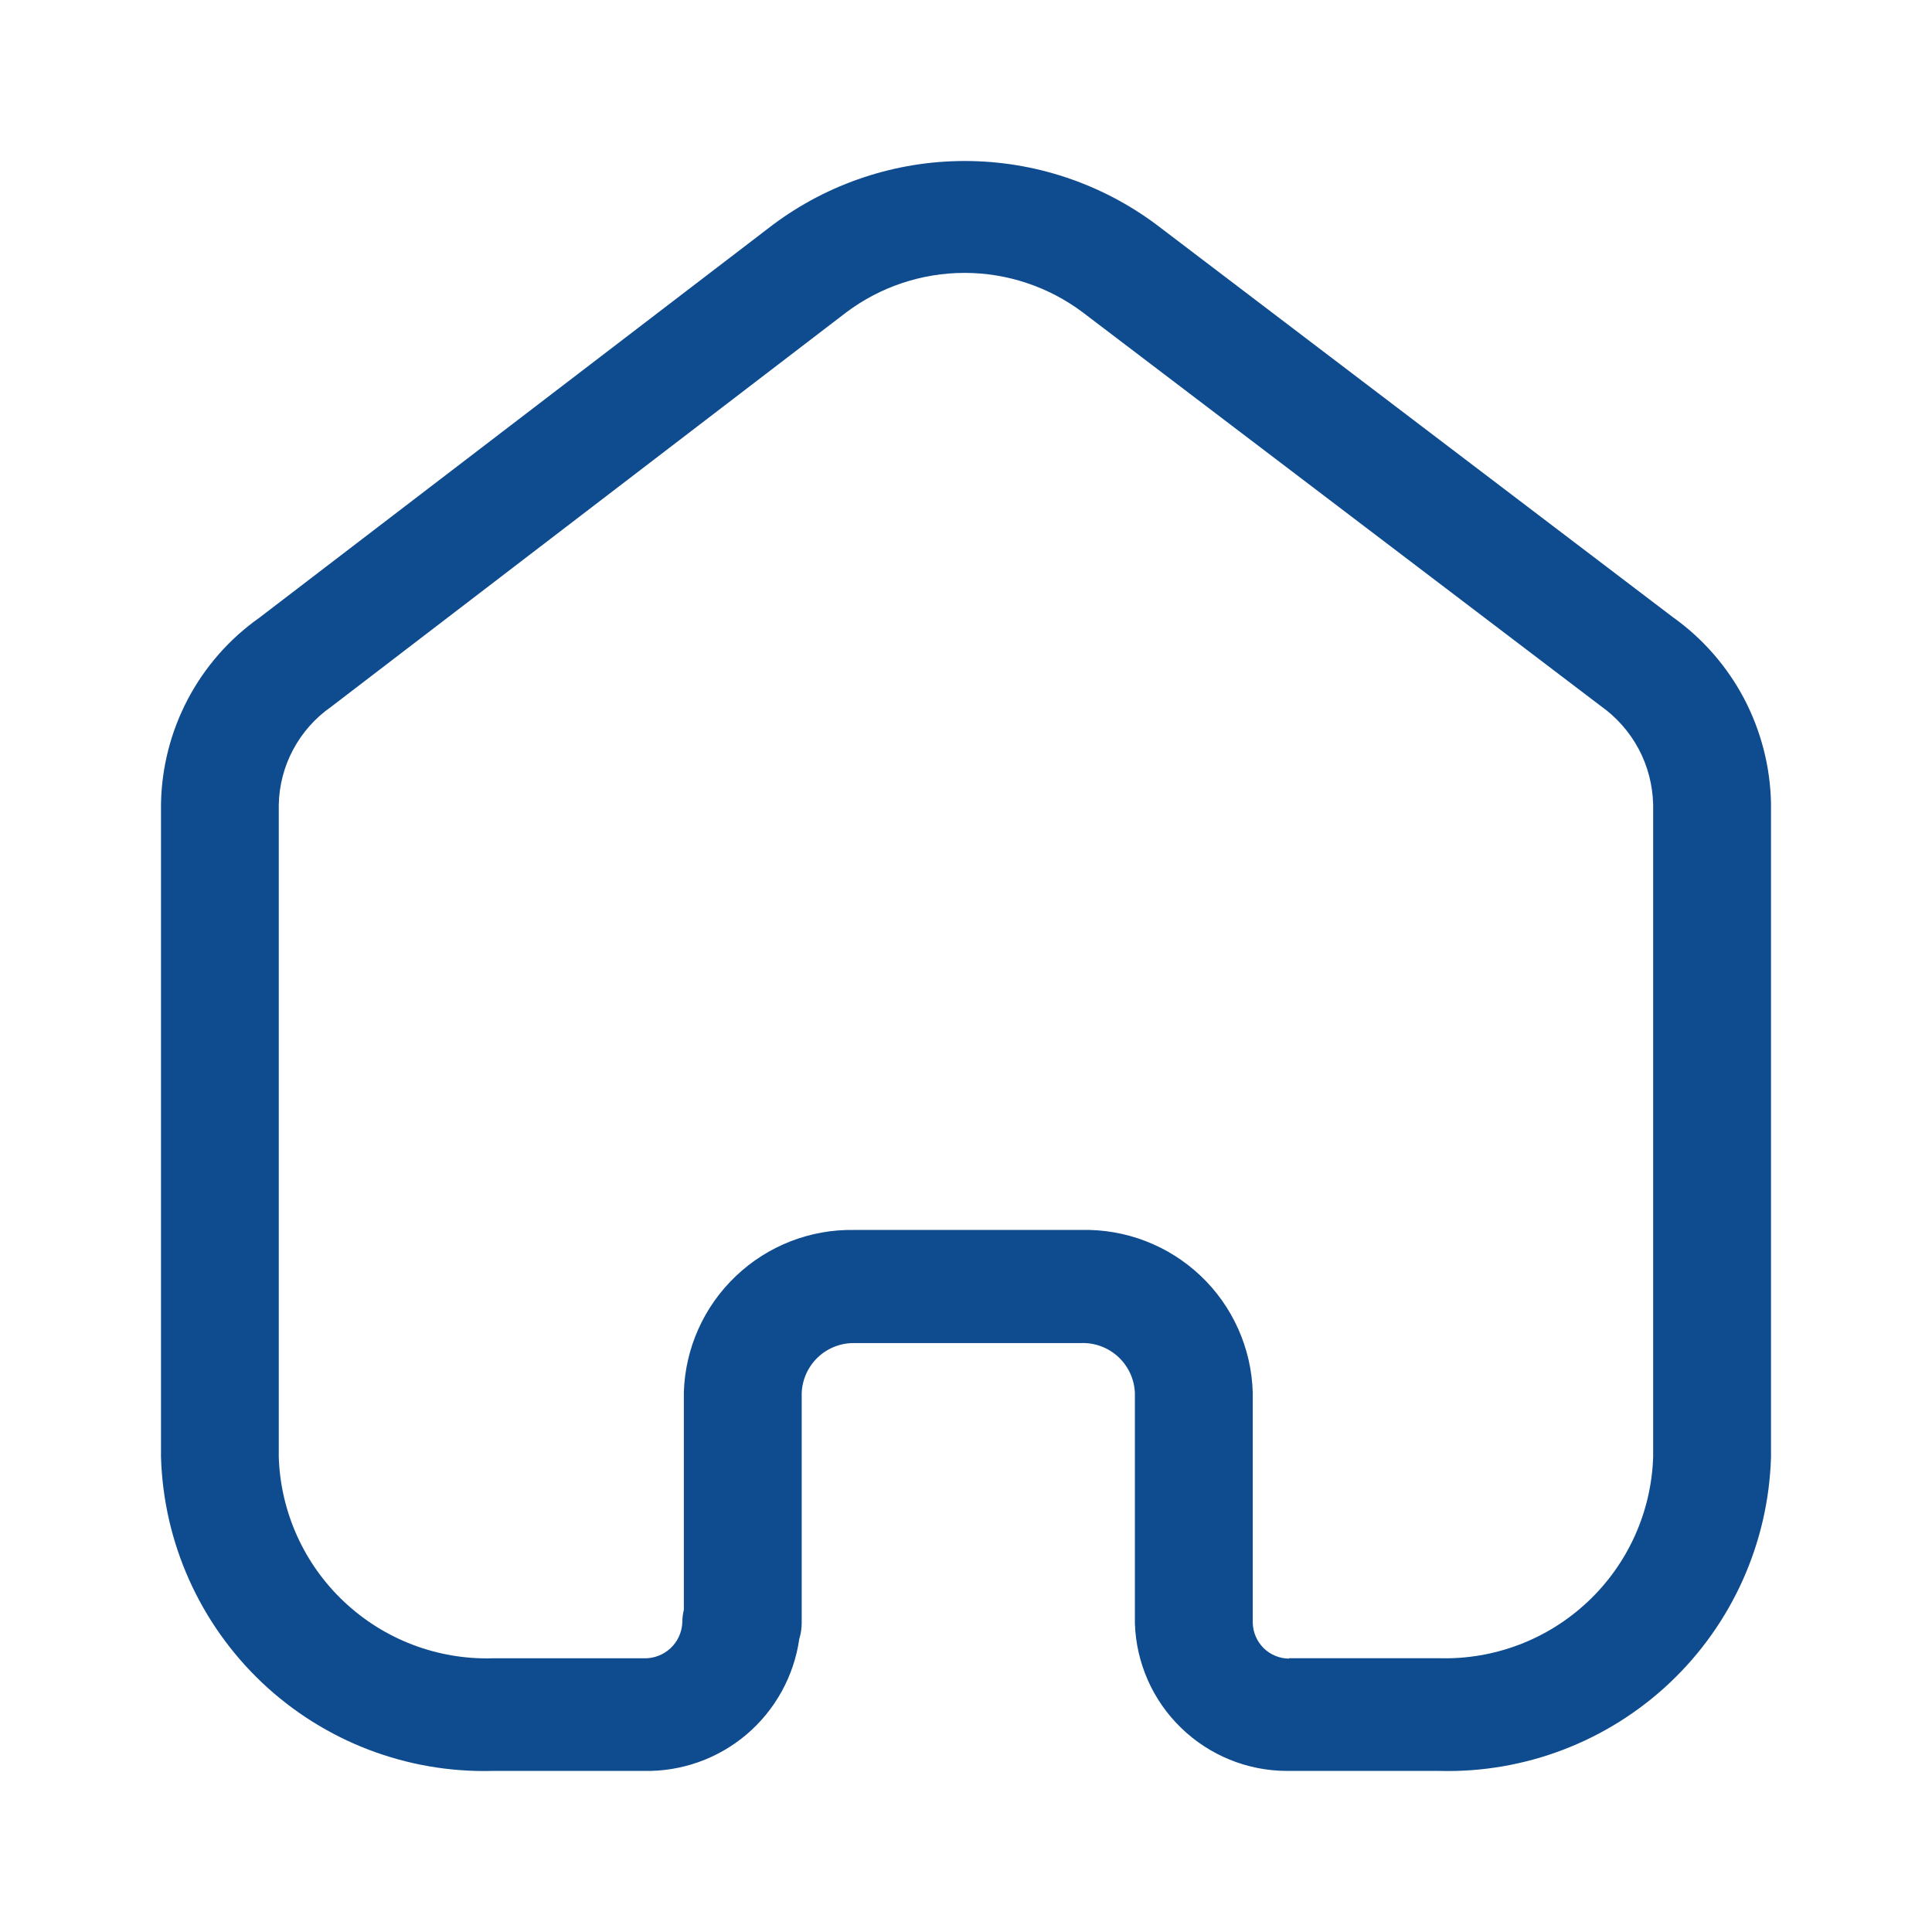 <svg width="24" height="24" viewBox="0 0 24 24" fill="none" xmlns="http://www.w3.org/2000/svg">
<path d="M17.88 21.999H15.986C15.495 21.998 15.024 21.806 14.672 21.464C14.319 21.123 14.114 20.657 14.098 20.167V17.306C14.092 17.135 14.018 16.974 13.893 16.857C13.768 16.741 13.602 16.678 13.431 16.684H10.616C10.447 16.681 10.283 16.744 10.16 16.861C10.038 16.977 9.965 17.137 9.959 17.306V20.159C9.959 20.227 9.949 20.294 9.929 20.359C9.863 20.821 9.63 21.243 9.274 21.546C8.918 21.848 8.464 22.009 7.997 21.999H6.12C5.057 22.027 4.026 21.632 3.254 20.901C2.482 20.169 2.031 19.162 2 18.099V9.997C2 9.997 2 9.997 2 9.99C2.007 9.535 2.121 9.089 2.333 8.686C2.545 8.284 2.849 7.937 3.22 7.675L9.604 2.79C10.292 2.277 11.127 2 11.985 2C12.842 2 13.677 2.277 14.365 2.79L20.78 7.666C21.15 7.929 21.453 8.276 21.665 8.677C21.876 9.079 21.991 9.524 22 9.978C22 9.978 22 9.984 22 9.988V18.103C21.968 19.165 21.517 20.172 20.745 20.902C19.973 21.632 18.942 22.027 17.88 21.999ZM16.013 20.599H17.88C18.563 20.618 19.226 20.366 19.724 19.897C20.222 19.429 20.514 18.782 20.536 18.099V9.993C20.53 9.752 20.469 9.516 20.356 9.304C20.243 9.092 20.081 8.909 19.885 8.77L19.873 8.761L13.45 3.88C13.026 3.562 12.511 3.39 11.982 3.39C11.452 3.39 10.937 3.562 10.513 3.88L4.128 8.769L4.112 8.781C3.915 8.919 3.754 9.101 3.641 9.313C3.528 9.524 3.467 9.76 3.463 10V18.1C3.485 18.783 3.777 19.43 4.275 19.898C4.773 20.367 5.436 20.619 6.119 20.6H7.997C8.119 20.604 8.238 20.559 8.328 20.476C8.418 20.393 8.471 20.277 8.476 20.155C8.476 20.102 8.482 20.049 8.495 19.997V17.297C8.511 16.75 8.743 16.231 9.139 15.854C9.535 15.476 10.064 15.269 10.611 15.279H13.432C13.982 15.265 14.514 15.47 14.914 15.848C15.313 16.226 15.546 16.747 15.562 17.297V20.159C15.565 20.277 15.613 20.39 15.697 20.473C15.781 20.556 15.895 20.603 16.013 20.604V20.599Z" fill="#0E4C8F"/>
</svg>

